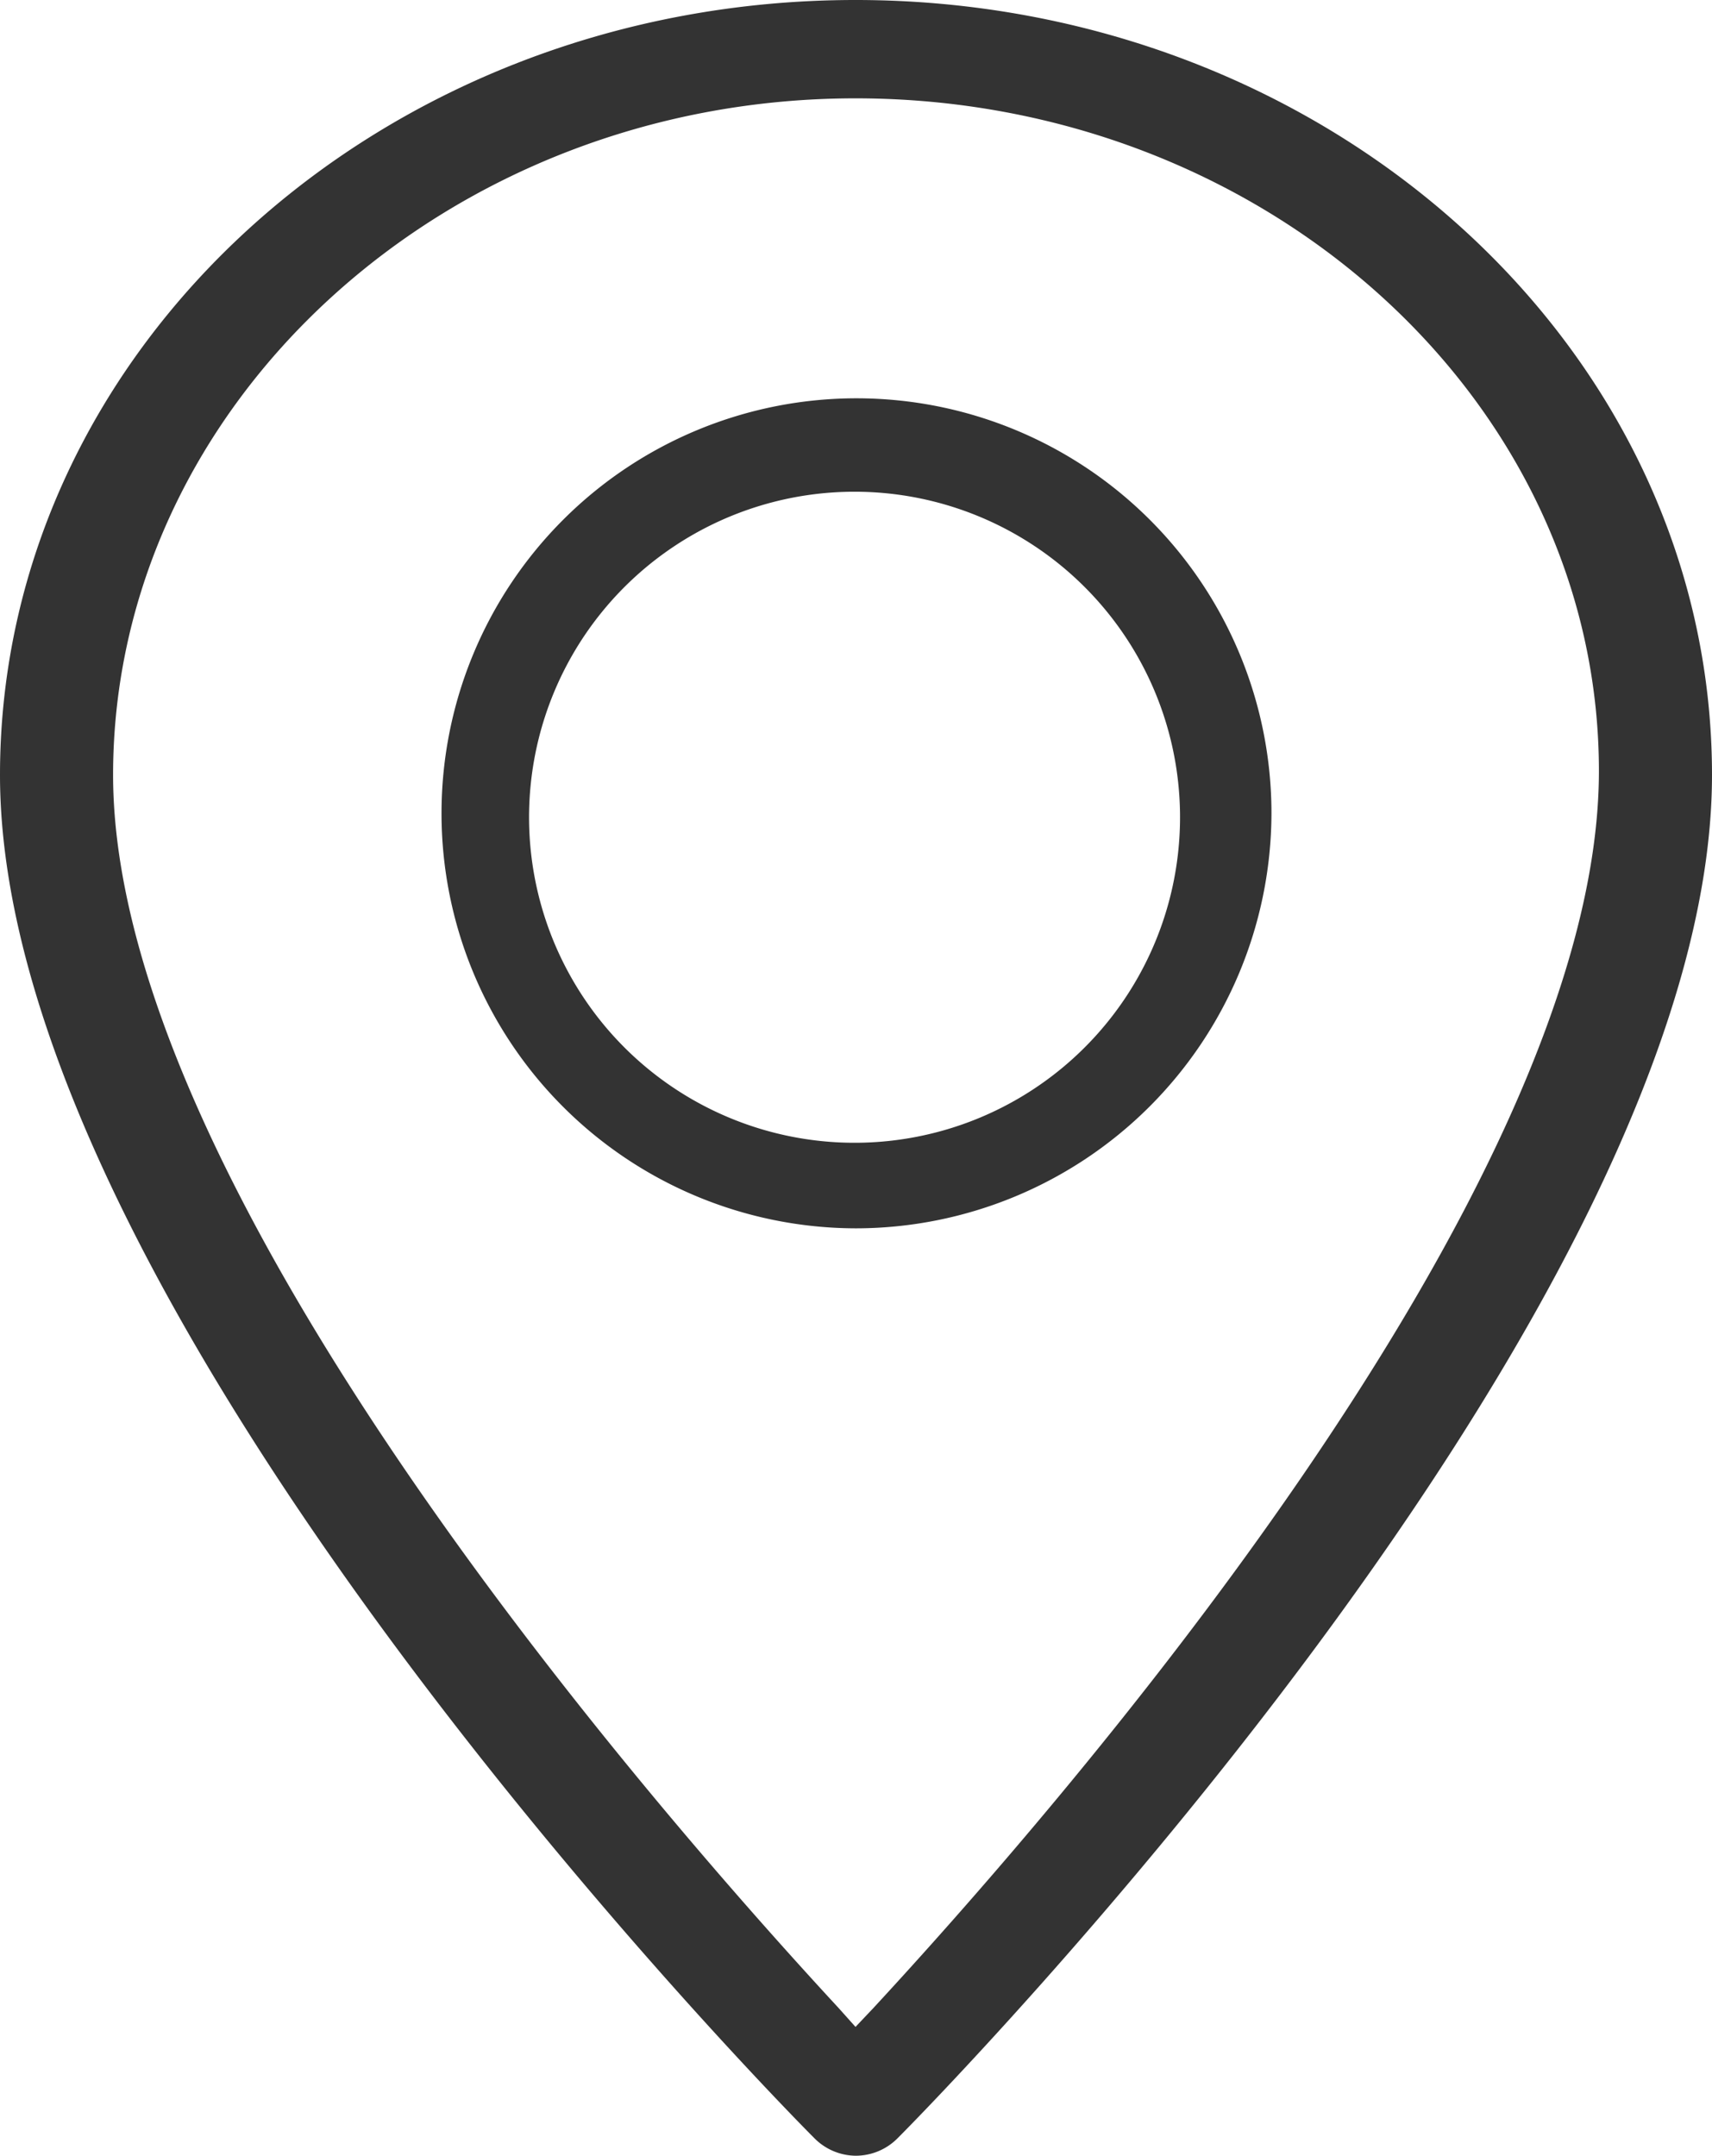 <svg xmlns="http://www.w3.org/2000/svg" viewBox="0 0 17.41 21.92"><defs><style>.cls-1{fill:#333;}</style></defs><title>icon-location</title><g id="Capa_2" data-name="Capa 2"><g id="Capa_1-2" data-name="Capa 1"><path class="cls-1" d="M8.7,0C3.9,0,0,3.53,0,7.88,0,13.34,7.94,21.4,8.28,21.74a.6.6,0,0,0,.42.18h0a.6.6,0,0,0,.43-.18c.34-.34,8.28-8.41,8.28-13.86C17.41,3.53,13.5,0,8.7,0Zm.18,20.42-.18.19-.17-.19C6.8,18.55,1.15,12.15,1.15,7.88,1.15,4.11,4.54,1,8.7,1s7.56,3.07,7.56,6.84C16.26,12.15,10.61,18.55,8.88,20.42Z"/><path class="cls-1" d="M8.7,12.49a4.22,4.22,0,1,1,4.23-4.22A4.23,4.23,0,0,1,8.7,12.49ZM8.7,5A3.31,3.31,0,1,0,12,8.27,3.31,3.31,0,0,0,8.7,5Z"/></g></g></svg>